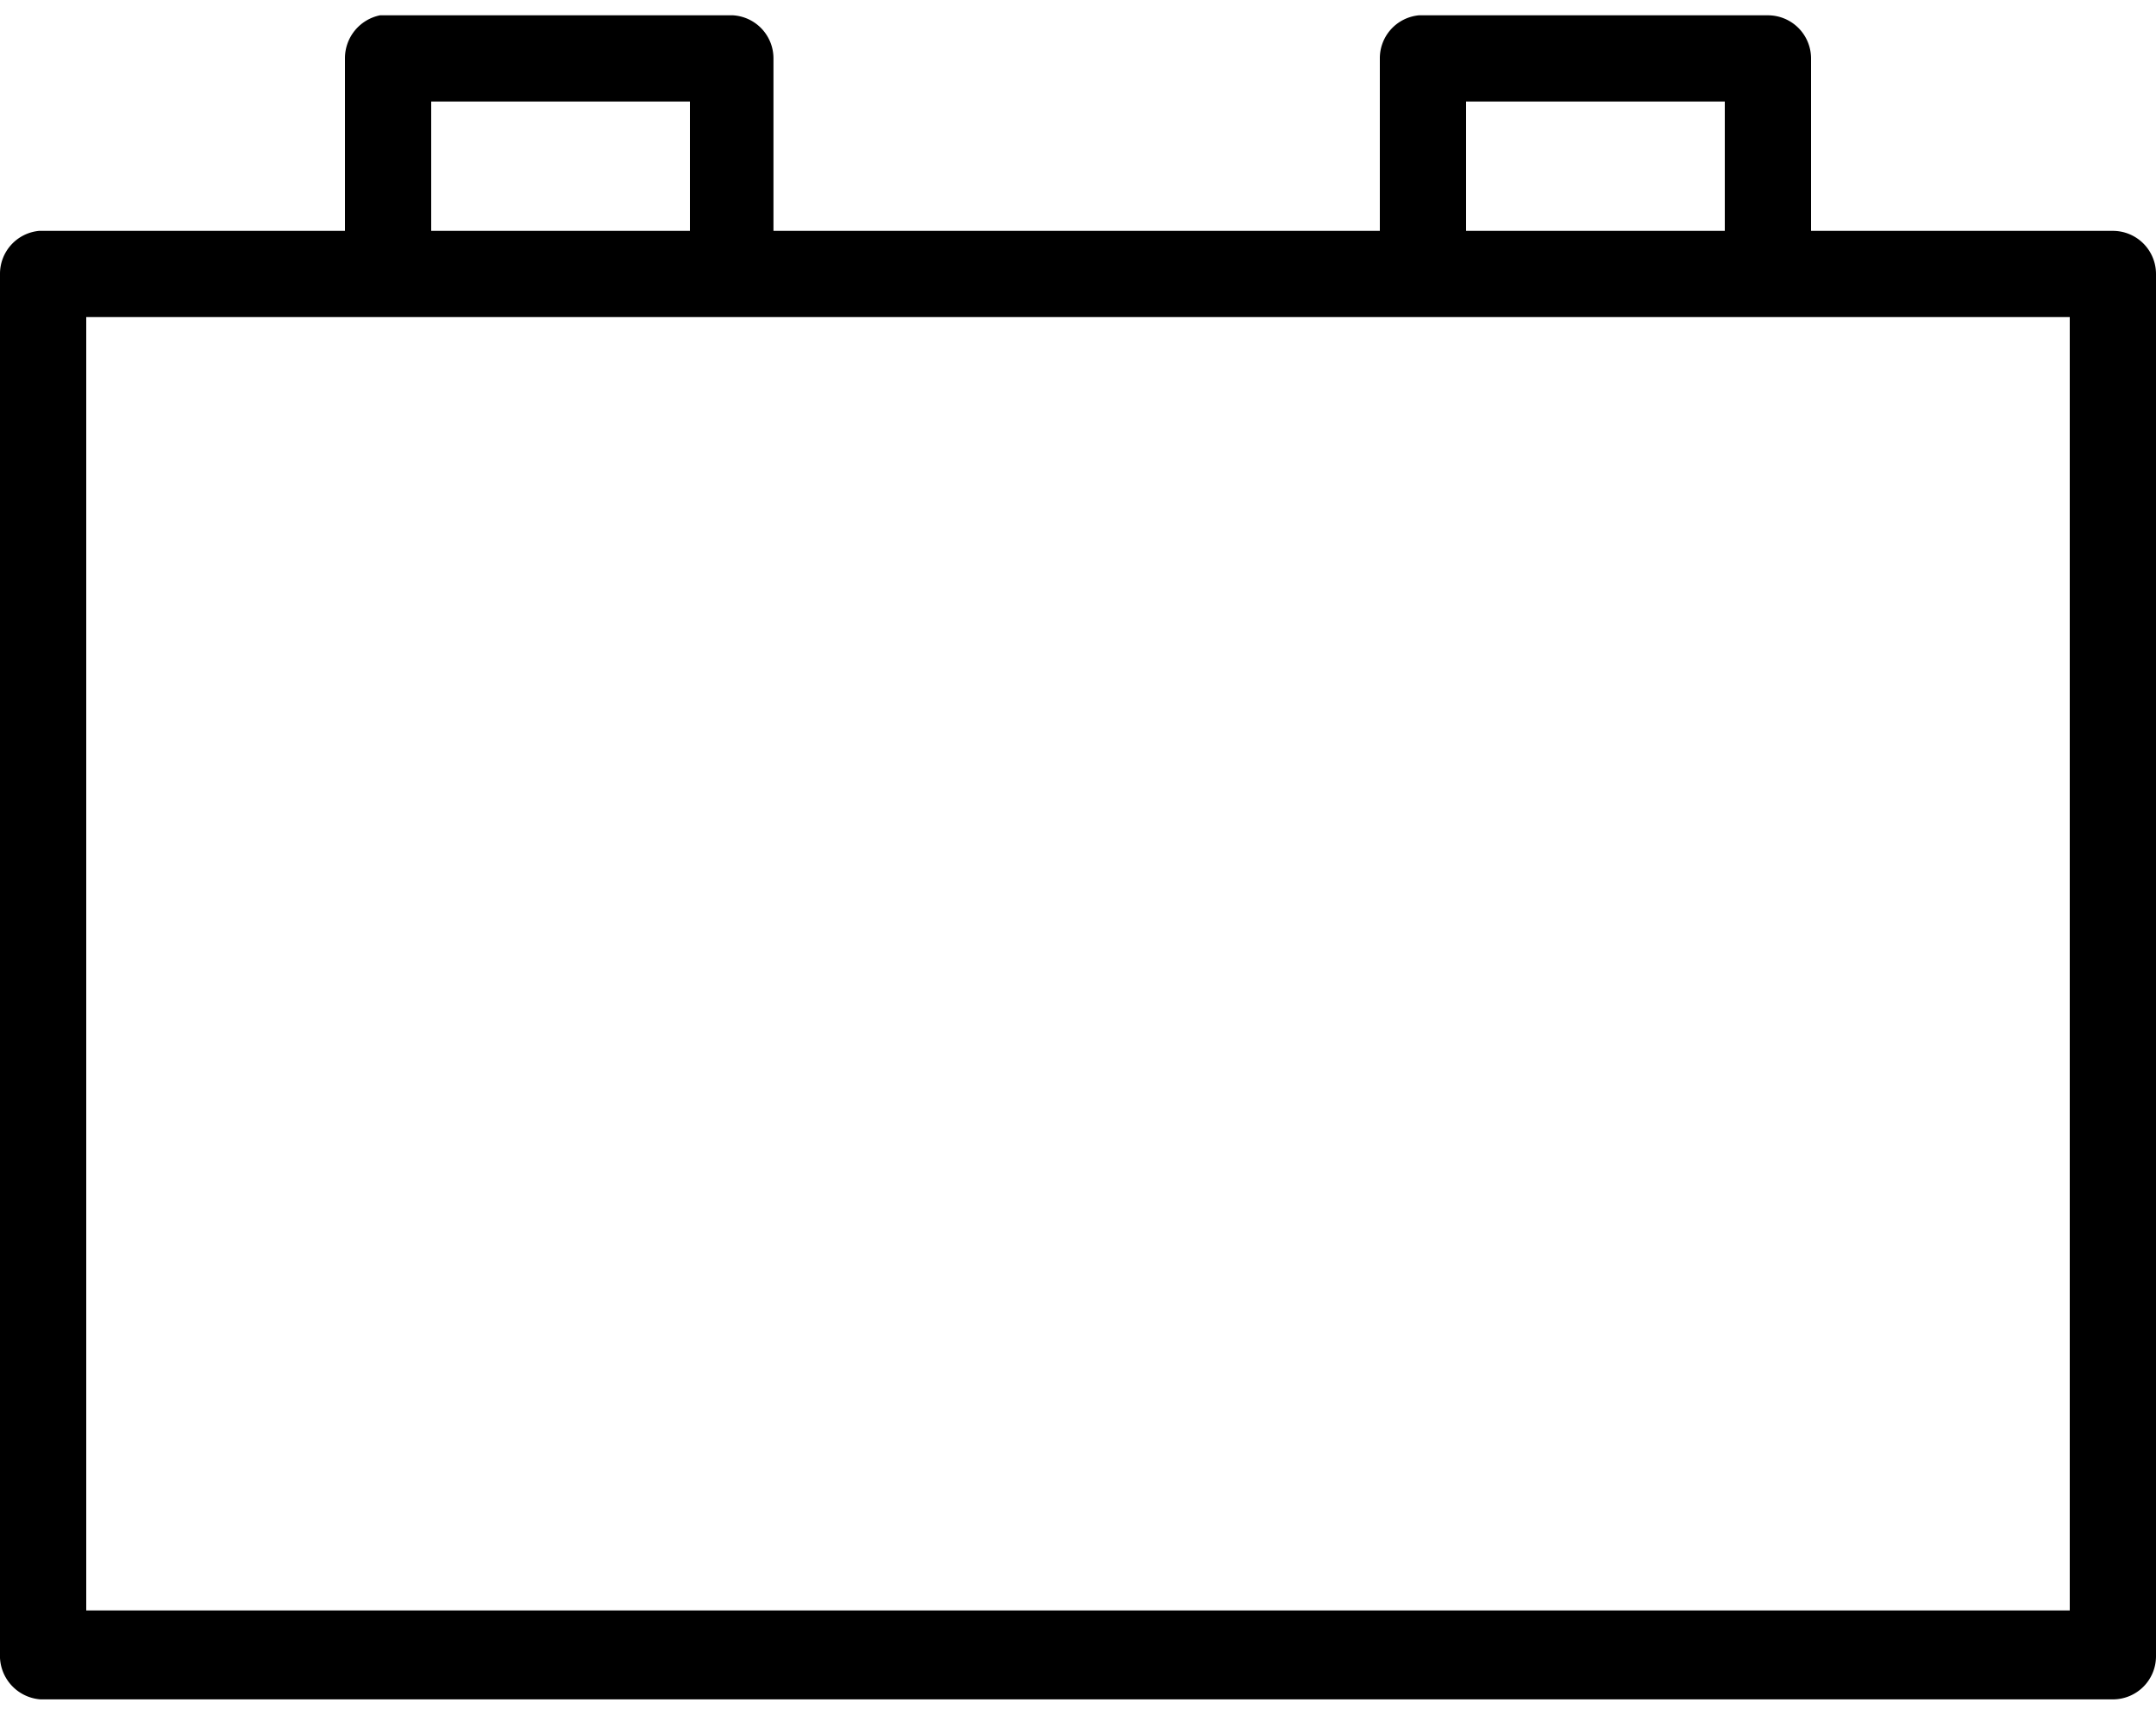 <svg xmlns="http://www.w3.org/2000/svg" width="0.44in" height="0.35in" viewBox="0 0 32 25"><title>add-ons</title><path d="M5.64,0a.65.65,0,0,0-.52.64V3.2H.58A.64.64,0,0,0,0,3.84V24.32A.65.65,0,0,0,.6,25H31.36a.64.64,0,0,0,.64-.64V3.84a.64.64,0,0,0-.64-.64H26.88V.64A.64.64,0,0,0,26.24,0H21.06a.64.64,0,0,0-.58.64V3.2h-9V.64a.64.64,0,0,0-.6-.64ZM6.4,1.28h3.84V3.2H6.4Zm15.36,0H25.6V3.2H21.76ZM1.28,4.48H30.72v19.2H1.28Z" transform="translate(0)"/></svg>